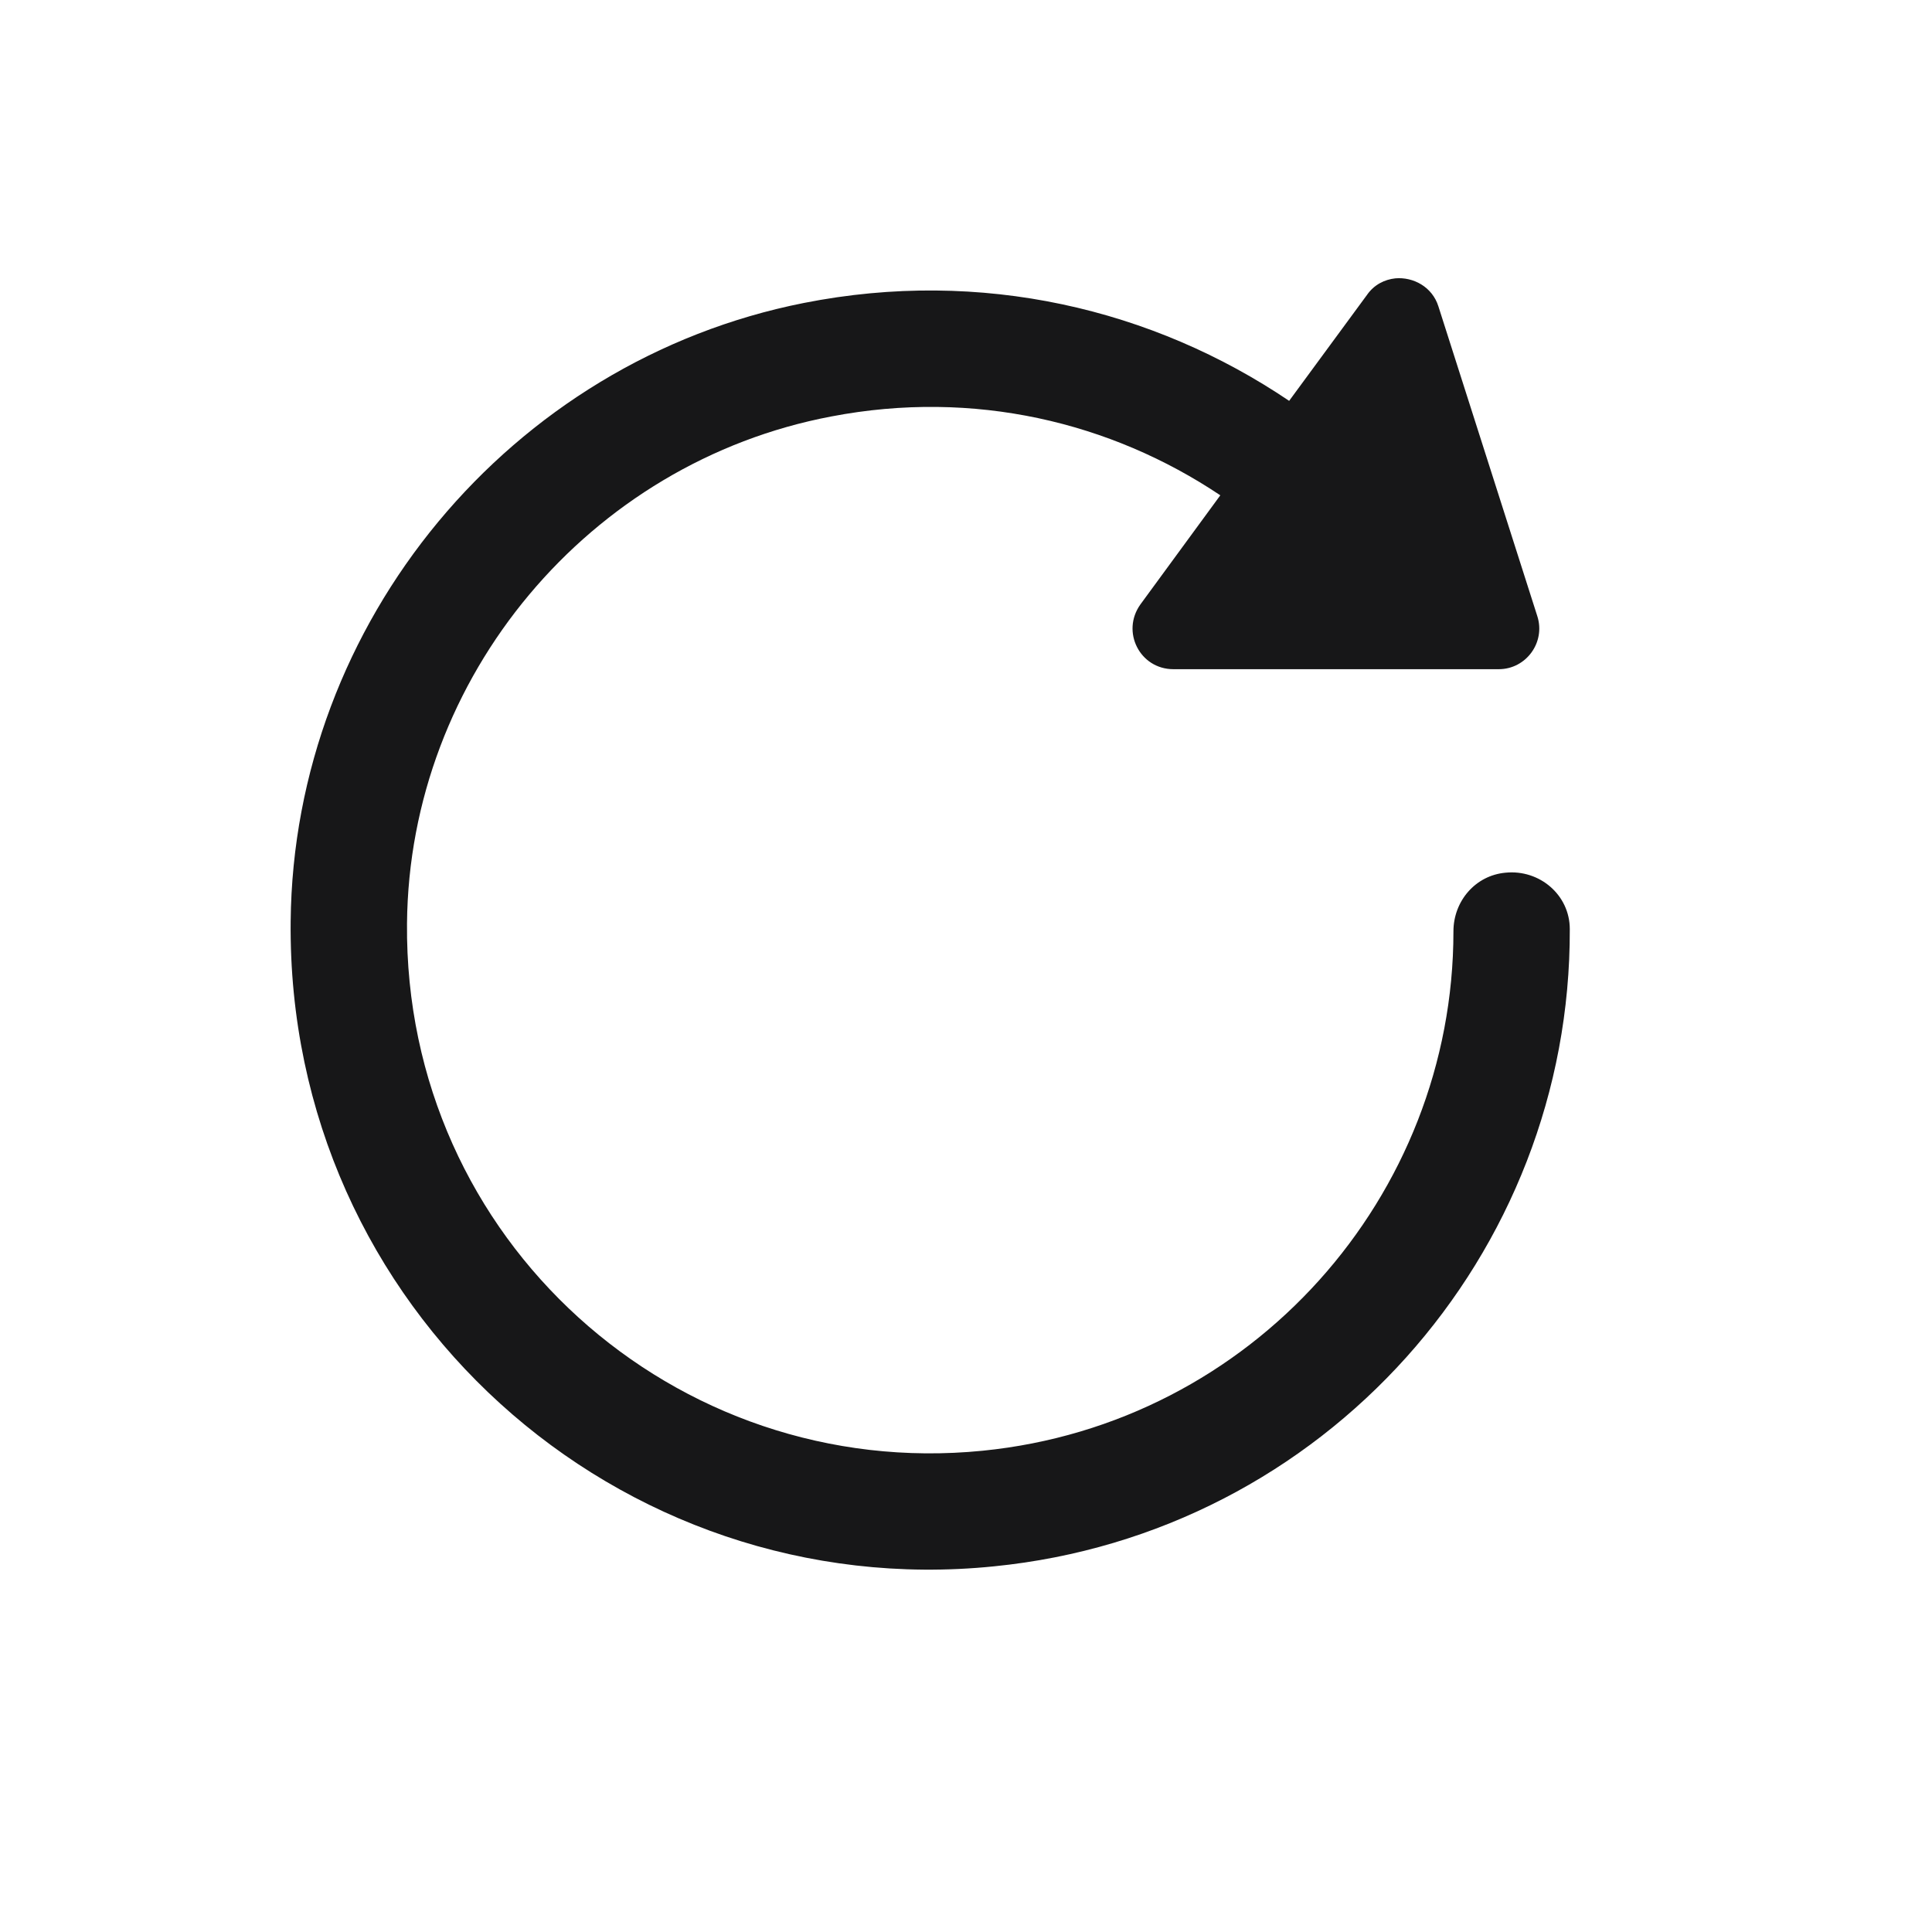 <?xml version="1.0" encoding="UTF-8"?>
<svg xmlns="http://www.w3.org/2000/svg" xmlns:xlink="http://www.w3.org/1999/xlink" width="13.5pt" height="13.5pt" viewBox="0 0 13.5 13.5" version="1.1">
<g id="surface13908">
<path style=" stroke:none;fill-rule:nonzero;fill:rgb(9.02%,9.02%,9.412%);fill-opacity:1;" d="M 9.75 1.945 C 9.676 1.953 9.602 1.988 9.551 2.062 L 9.008 2.801 C 8.059 2.16 6.859 1.871 5.617 2.117 C 3.566 2.523 2.051 4.348 2.031 6.438 C 2.004 9.148 4.324 11.211 6.945 10.945 C 9.254 10.715 10.977 8.766 10.969 6.492 C 10.969 6.254 10.758 6.074 10.52 6.098 C 10.309 6.117 10.156 6.297 10.156 6.508 C 10.156 8.359 8.75 9.949 6.867 10.137 C 4.719 10.352 2.824 8.668 2.844 6.453 C 2.859 4.73 4.117 3.23 5.809 2.91 C 6.805 2.719 7.762 2.949 8.527 3.461 L 7.969 4.223 C 7.832 4.414 7.965 4.676 8.199 4.676 L 10.473 4.676 C 10.664 4.676 10.801 4.488 10.742 4.305 L 10.051 2.141 C 10.008 2.004 9.875 1.934 9.75 1.945 Z M 9.75 1.945 "/>
</g>
</svg>
